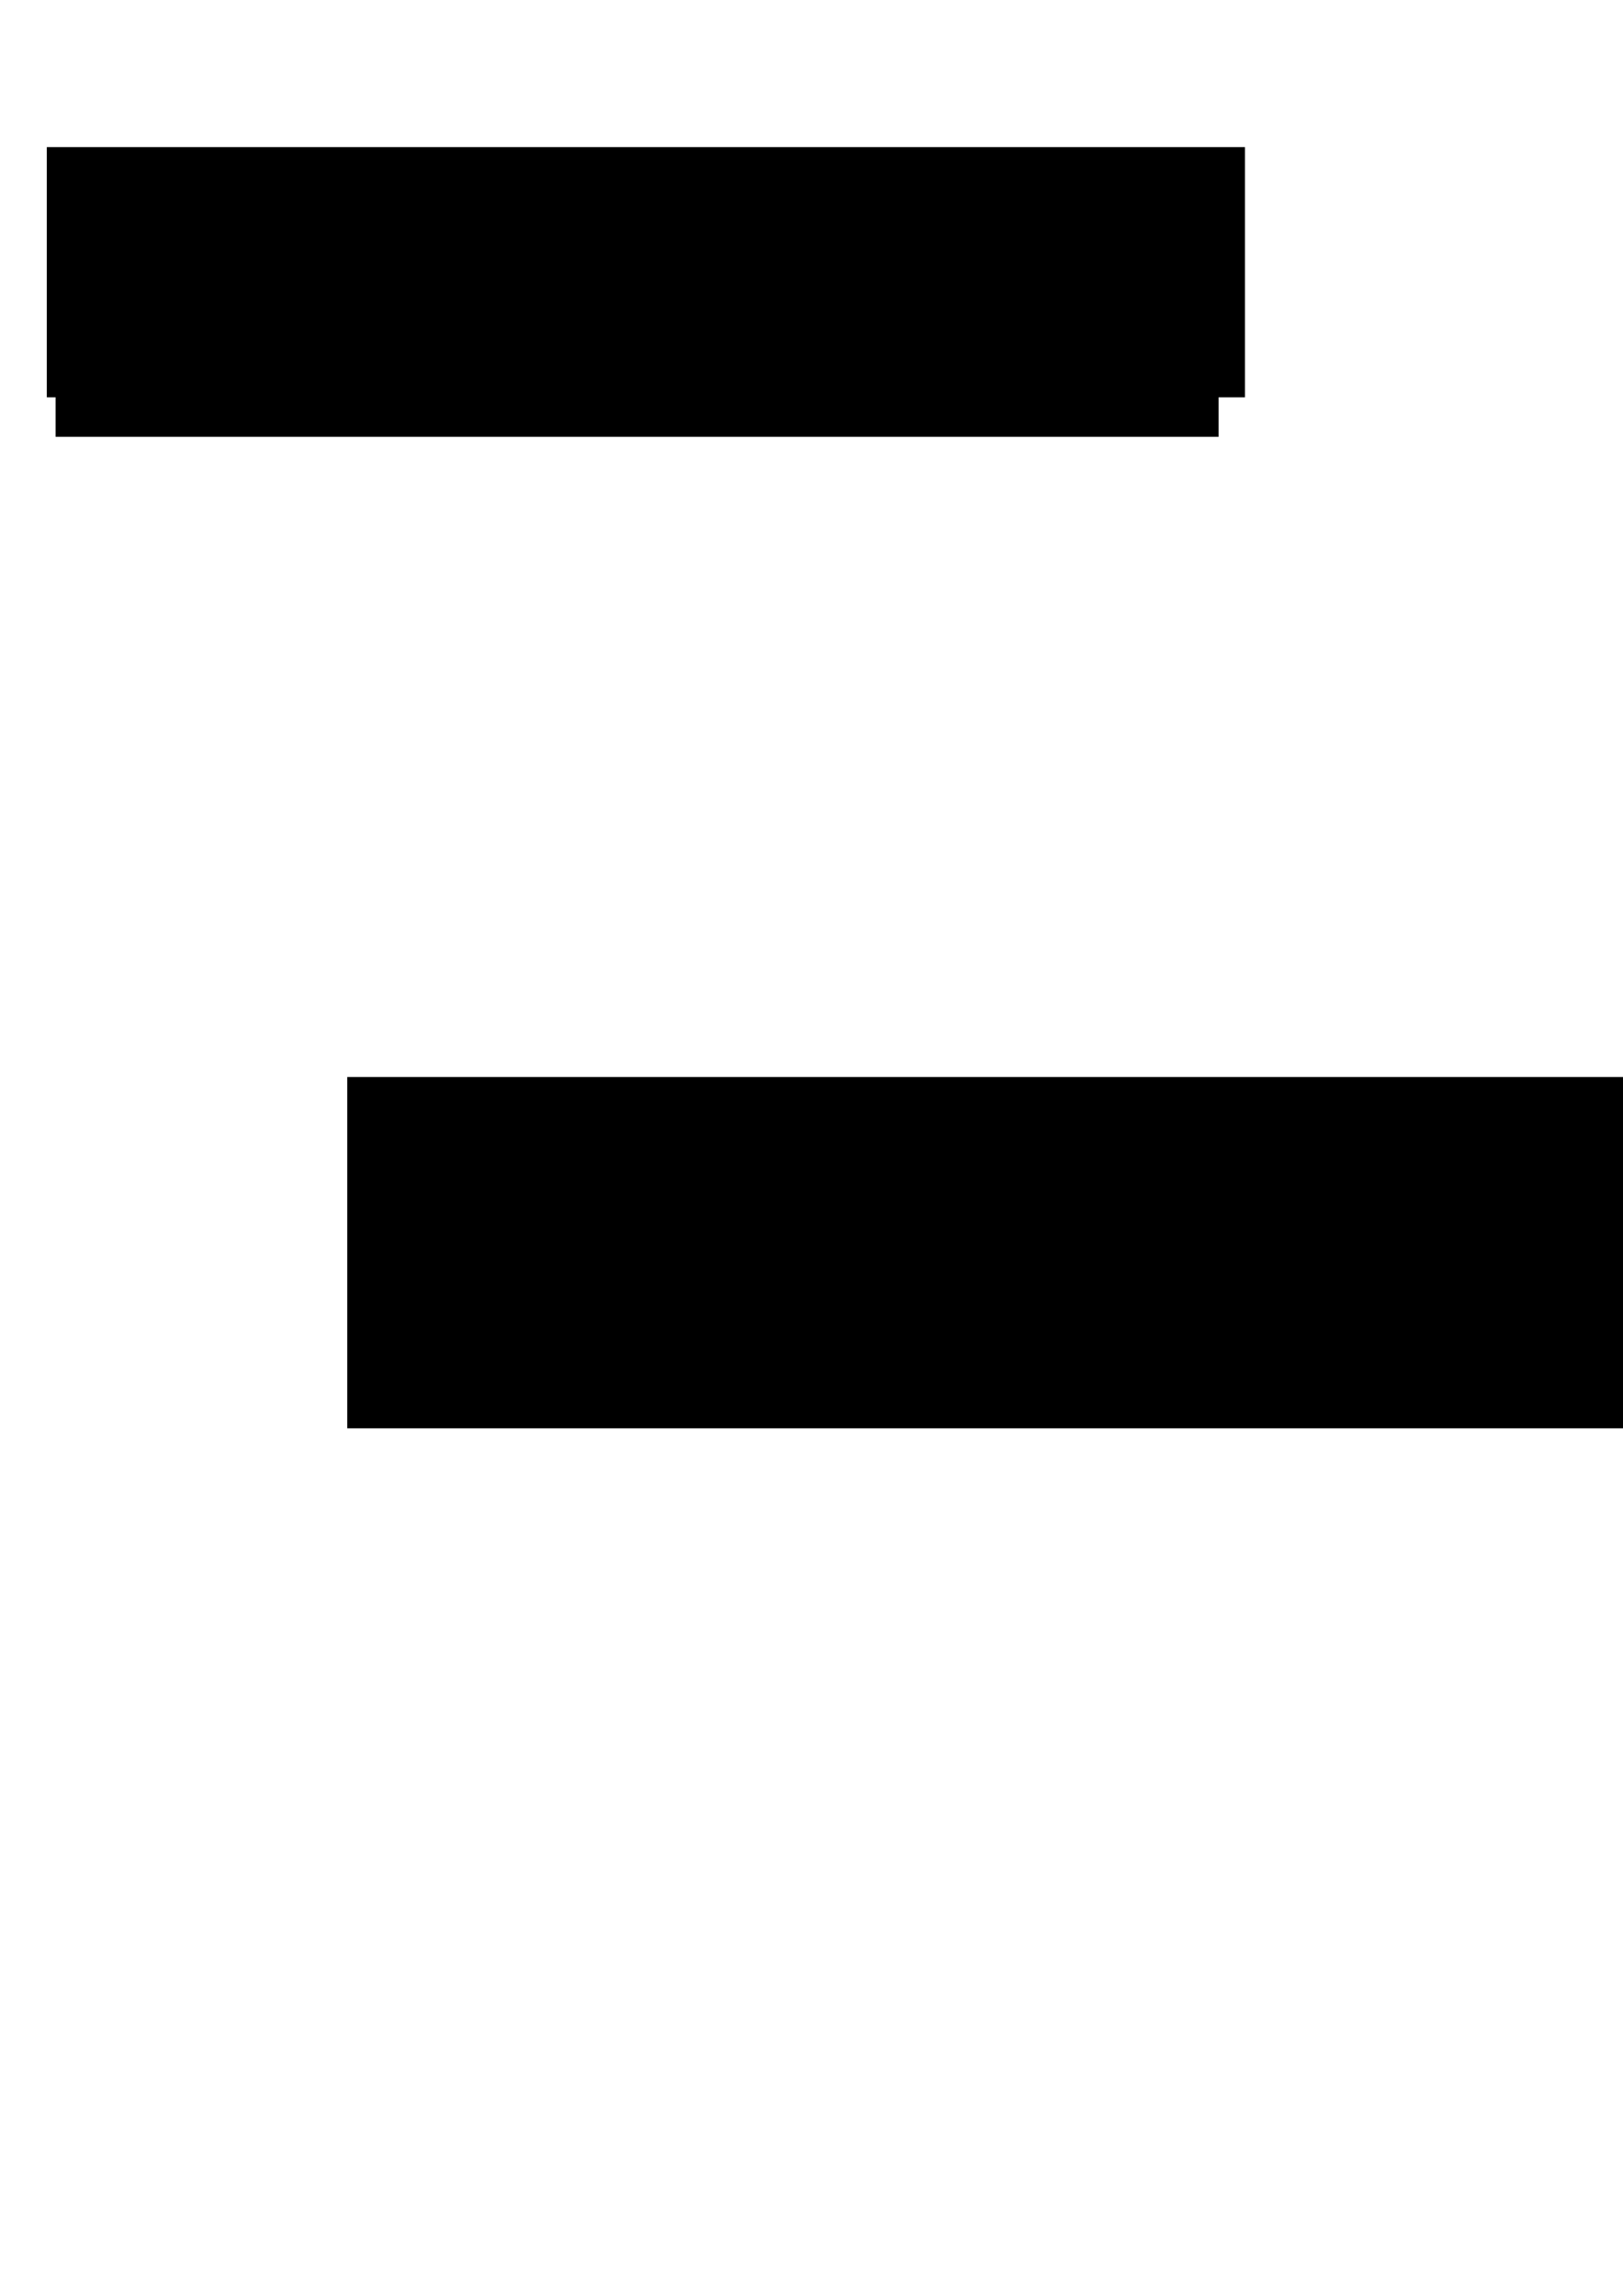 <?xml version="1.0" encoding="UTF-8" standalone="no"?>
<!-- Created with Inkscape (http://www.inkscape.org/) -->

<svg
   xmlns:dc="http://purl.org/dc/elements/1.1/"
   xmlns:cc="http://creativecommons.org/ns#"
   xmlns:rdf="http://www.w3.org/1999/02/22-rdf-syntax-ns#"
   xmlns:svg="http://www.w3.org/2000/svg"
   xmlns="http://www.w3.org/2000/svg"
   xmlns:sodipodi="http://sodipodi.sourceforge.net/DTD/sodipodi-0.dtd"
   xmlns:inkscape="http://www.inkscape.org/namespaces/inkscape"
   width="210mm"
   height="297mm"
   viewBox="0 0 210 297"
   version="1.1"
   id="svg8"
   inkscape:version="0.92.2 (unknown)"
   sodipodi:docname="logo-source.svg">
  <defs
     id="defs2" />
  <sodipodi:namedview
     id="base"
     pagecolor="#ffffff"
     bordercolor="#666666"
     borderopacity="1.0"
     inkscape:pageopacity="0.0"
     inkscape:pageshadow="2"
     inkscape:zoom="1.4"
     inkscape:cx="441.53994"
     inkscape:cy="793.53772"
     inkscape:document-units="mm"
     inkscape:current-layer="layer1"
     showgrid="false"
     inkscape:window-width="1920"
     inkscape:window-height="1046"
     inkscape:window-x="0"
     inkscape:window-y="25"
     inkscape:window-maximized="1"
     inkscape:snap-text-baseline="false" />
  <g
     inkscape:label="kennedy"
     inkscape:groupmode="layer"
     id="layer1">
    <flowRoot
       xml:space="preserve"
       id="flowRoot4623"
       style="fill:black;fill-opacity:1;stroke:none;font-family:sans-serif;font-style:normal;font-weight:normal;font-size:40px;line-height:1.25;letter-spacing:0px;word-spacing:0px"><flowRegion
         id="flowRegion4625"><rect
           id="rect4627"
           width="42.857"
           height="145.714"
           x="222.143"
           y="129.663" /></flowRegion><flowPara
         id="flowPara4629"></flowPara></flowRoot>    <flowRoot
       xml:space="preserve"
       id="flowRoot4631"
       style="fill:black;fill-opacity:1;stroke:none;font-family:sans-serif;font-style:normal;font-weight:normal;font-size:40px;line-height:1.25;letter-spacing:0px;word-spacing:0px"><flowRegion
         id="flowRegion4633"><rect
           id="rect4635"
           width="264.193"
           height="45.446"
           x="44.928"
           y="139.329" /></flowRegion><flowPara
         id="flowPara4637"></flowPara></flowRoot>    <flowRoot
       xml:space="preserve"
       id="flowRoot4639"
       style="font-style:normal;font-weight:normal;font-size:40px;line-height:1.25;font-family:sans-serif;letter-spacing:0px;word-spacing:0px;fill:#000000;fill-opacity:1;stroke:none"
       transform="scale(0.265)"><flowRegion
         id="flowRegion4641"><rect
           id="rect4643"
           width="585"
           height="122.143"
           x="22.857"
           y="71.805" /></flowRegion><flowPara
         id="flowPara4645"
         style="-inkscape-font-specification:'aakar, Medium';font-family:aakar;font-weight:500;font-style:normal;font-stretch:normal;font-variant:normal;font-size:96px;text-anchor:start;text-align:start;writing-mode:lr;font-variant-ligatures:normal;font-variant-caps:normal;font-variant-numeric:normal;font-feature-settings:normal;letter-spacing:18.42px">KENNEDY</flowPara></flowRoot>  </g>
  <g
     inkscape:groupmode="layer"
     id="layer2"
     inkscape:label="softwaresolutions">
    <flowRoot
       xml:space="preserve"
       id="flowRoot4651"
       style="font-style:normal;font-weight:normal;font-size:40px;line-height:1.25;font-family:sans-serif;letter-spacing:0px;word-spacing:0px;fill:#000000;fill-opacity:1;stroke:none"
       transform="scale(0.265)"><flowRegion
         id="flowRegion4653"><rect
           id="rect4655"
           width="567.857"
           height="53.571"
           x="27.143"
           y="159.663" /></flowRegion><flowPara
         id="flowPara4657"
         style="letter-spacing:12.78px;-inkscape-font-specification:'Century Schoolbook L, Italic';font-family:'Century Schoolbook L';font-weight:normal;font-style:italic;font-stretch:normal;font-variant:normal;font-size:40px;text-anchor:start;text-align:start;writing-mode:lr;font-variant-ligatures:normal;font-variant-caps:normal;font-variant-numeric:normal;font-feature-settings:normal">software solutions</flowPara></flowRoot>  </g>
</svg>
